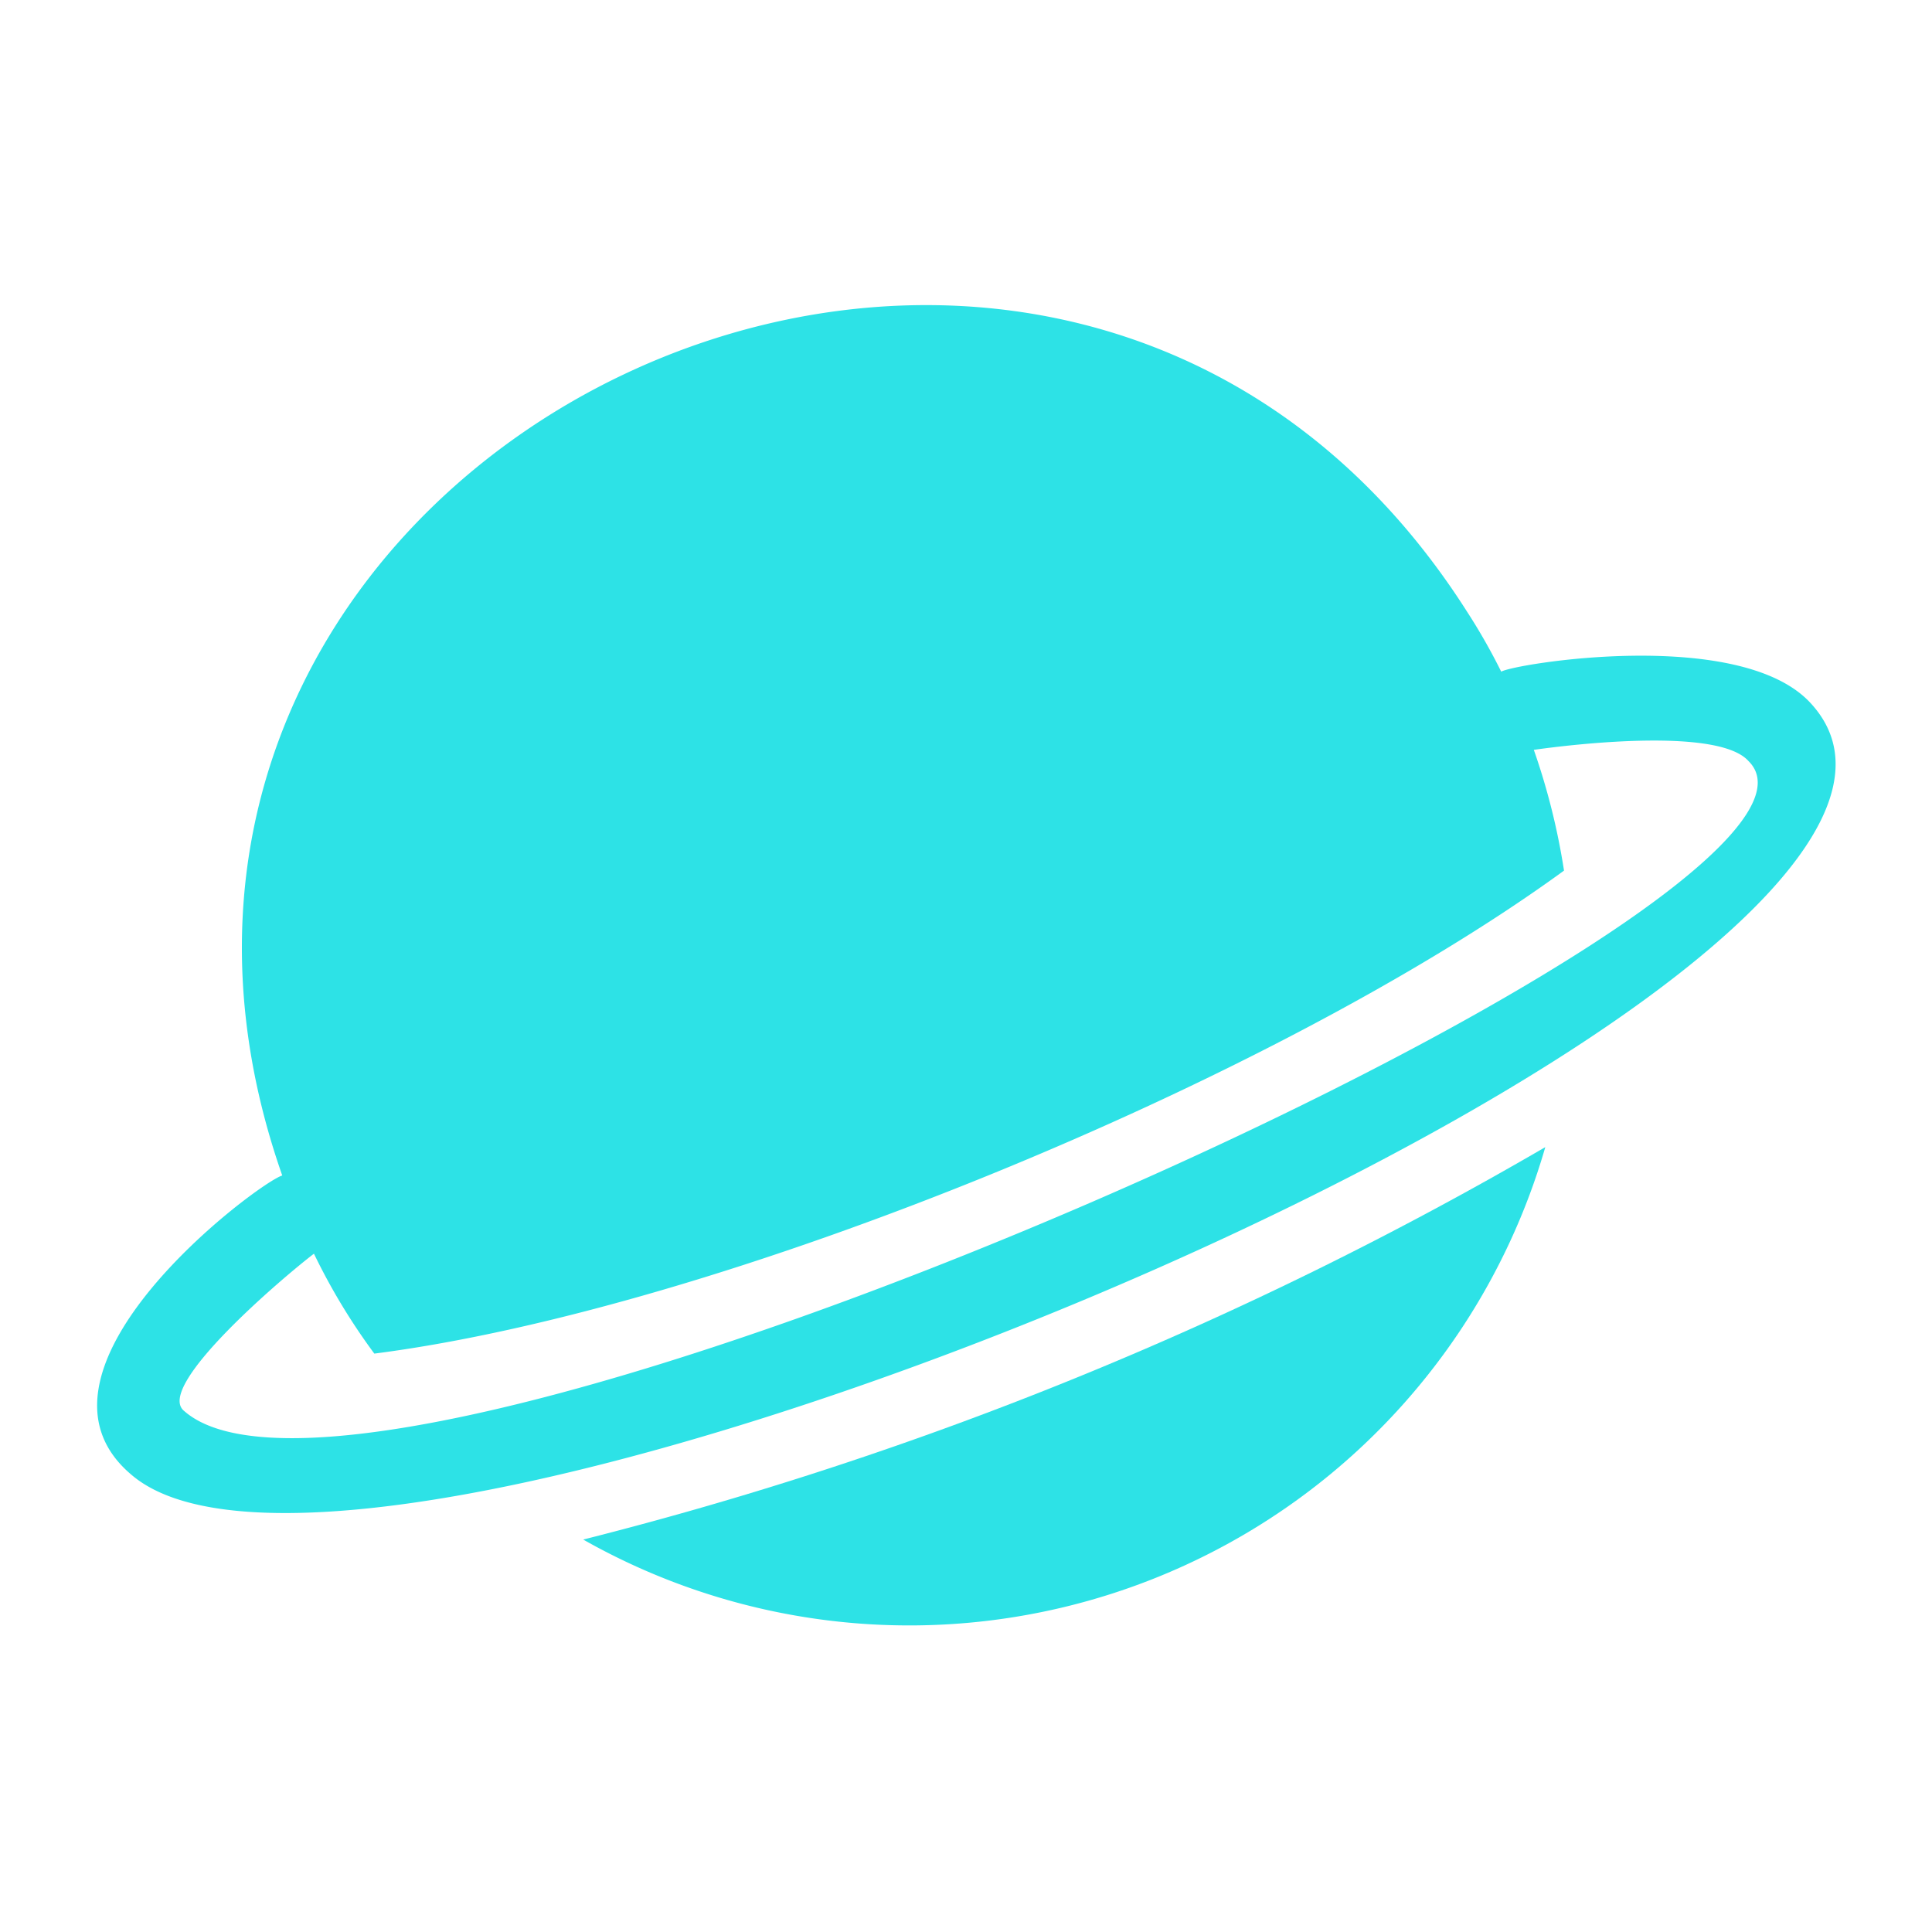 <svg id="Layer_1" xmlns="http://www.w3.org/2000/svg" width="64" height="64" viewBox="0 0 64 64">
  <defs>
    <style>
      .cls-1 {
        fill: #2de2e6;
      }
    </style>
  </defs>
  <g>
    <path class="cls-1" d="M51.19,38a21.93,21.93,0,0,1-31.87,13A123.39,123.39,0,0,0,51.19,38Z"/>
    <path class="cls-1" d="M59.94,23.25c-2.37-2.48-9.79-1.26-10.21-1a20.07,20.07,0,0,0-1.14-2h0C34.8-1.39.89,14.78,9.35,38.94c-.77.22-9.11,6.44-5,9.91C12.48,55.84,68.39,32.14,59.94,23.25ZM6.1,46.74c-1-.8,3.29-4.44,4.3-5.21a20.63,20.63,0,0,0,2,3.31c11.45-1.47,29.8-9,39.41-16a22.5,22.5,0,0,0-1-4c1.47-.21,6.13-.73,7.11.37C62.59,29.81,12.52,52.39,6.1,46.74Z"/>
  </g>
</svg>
